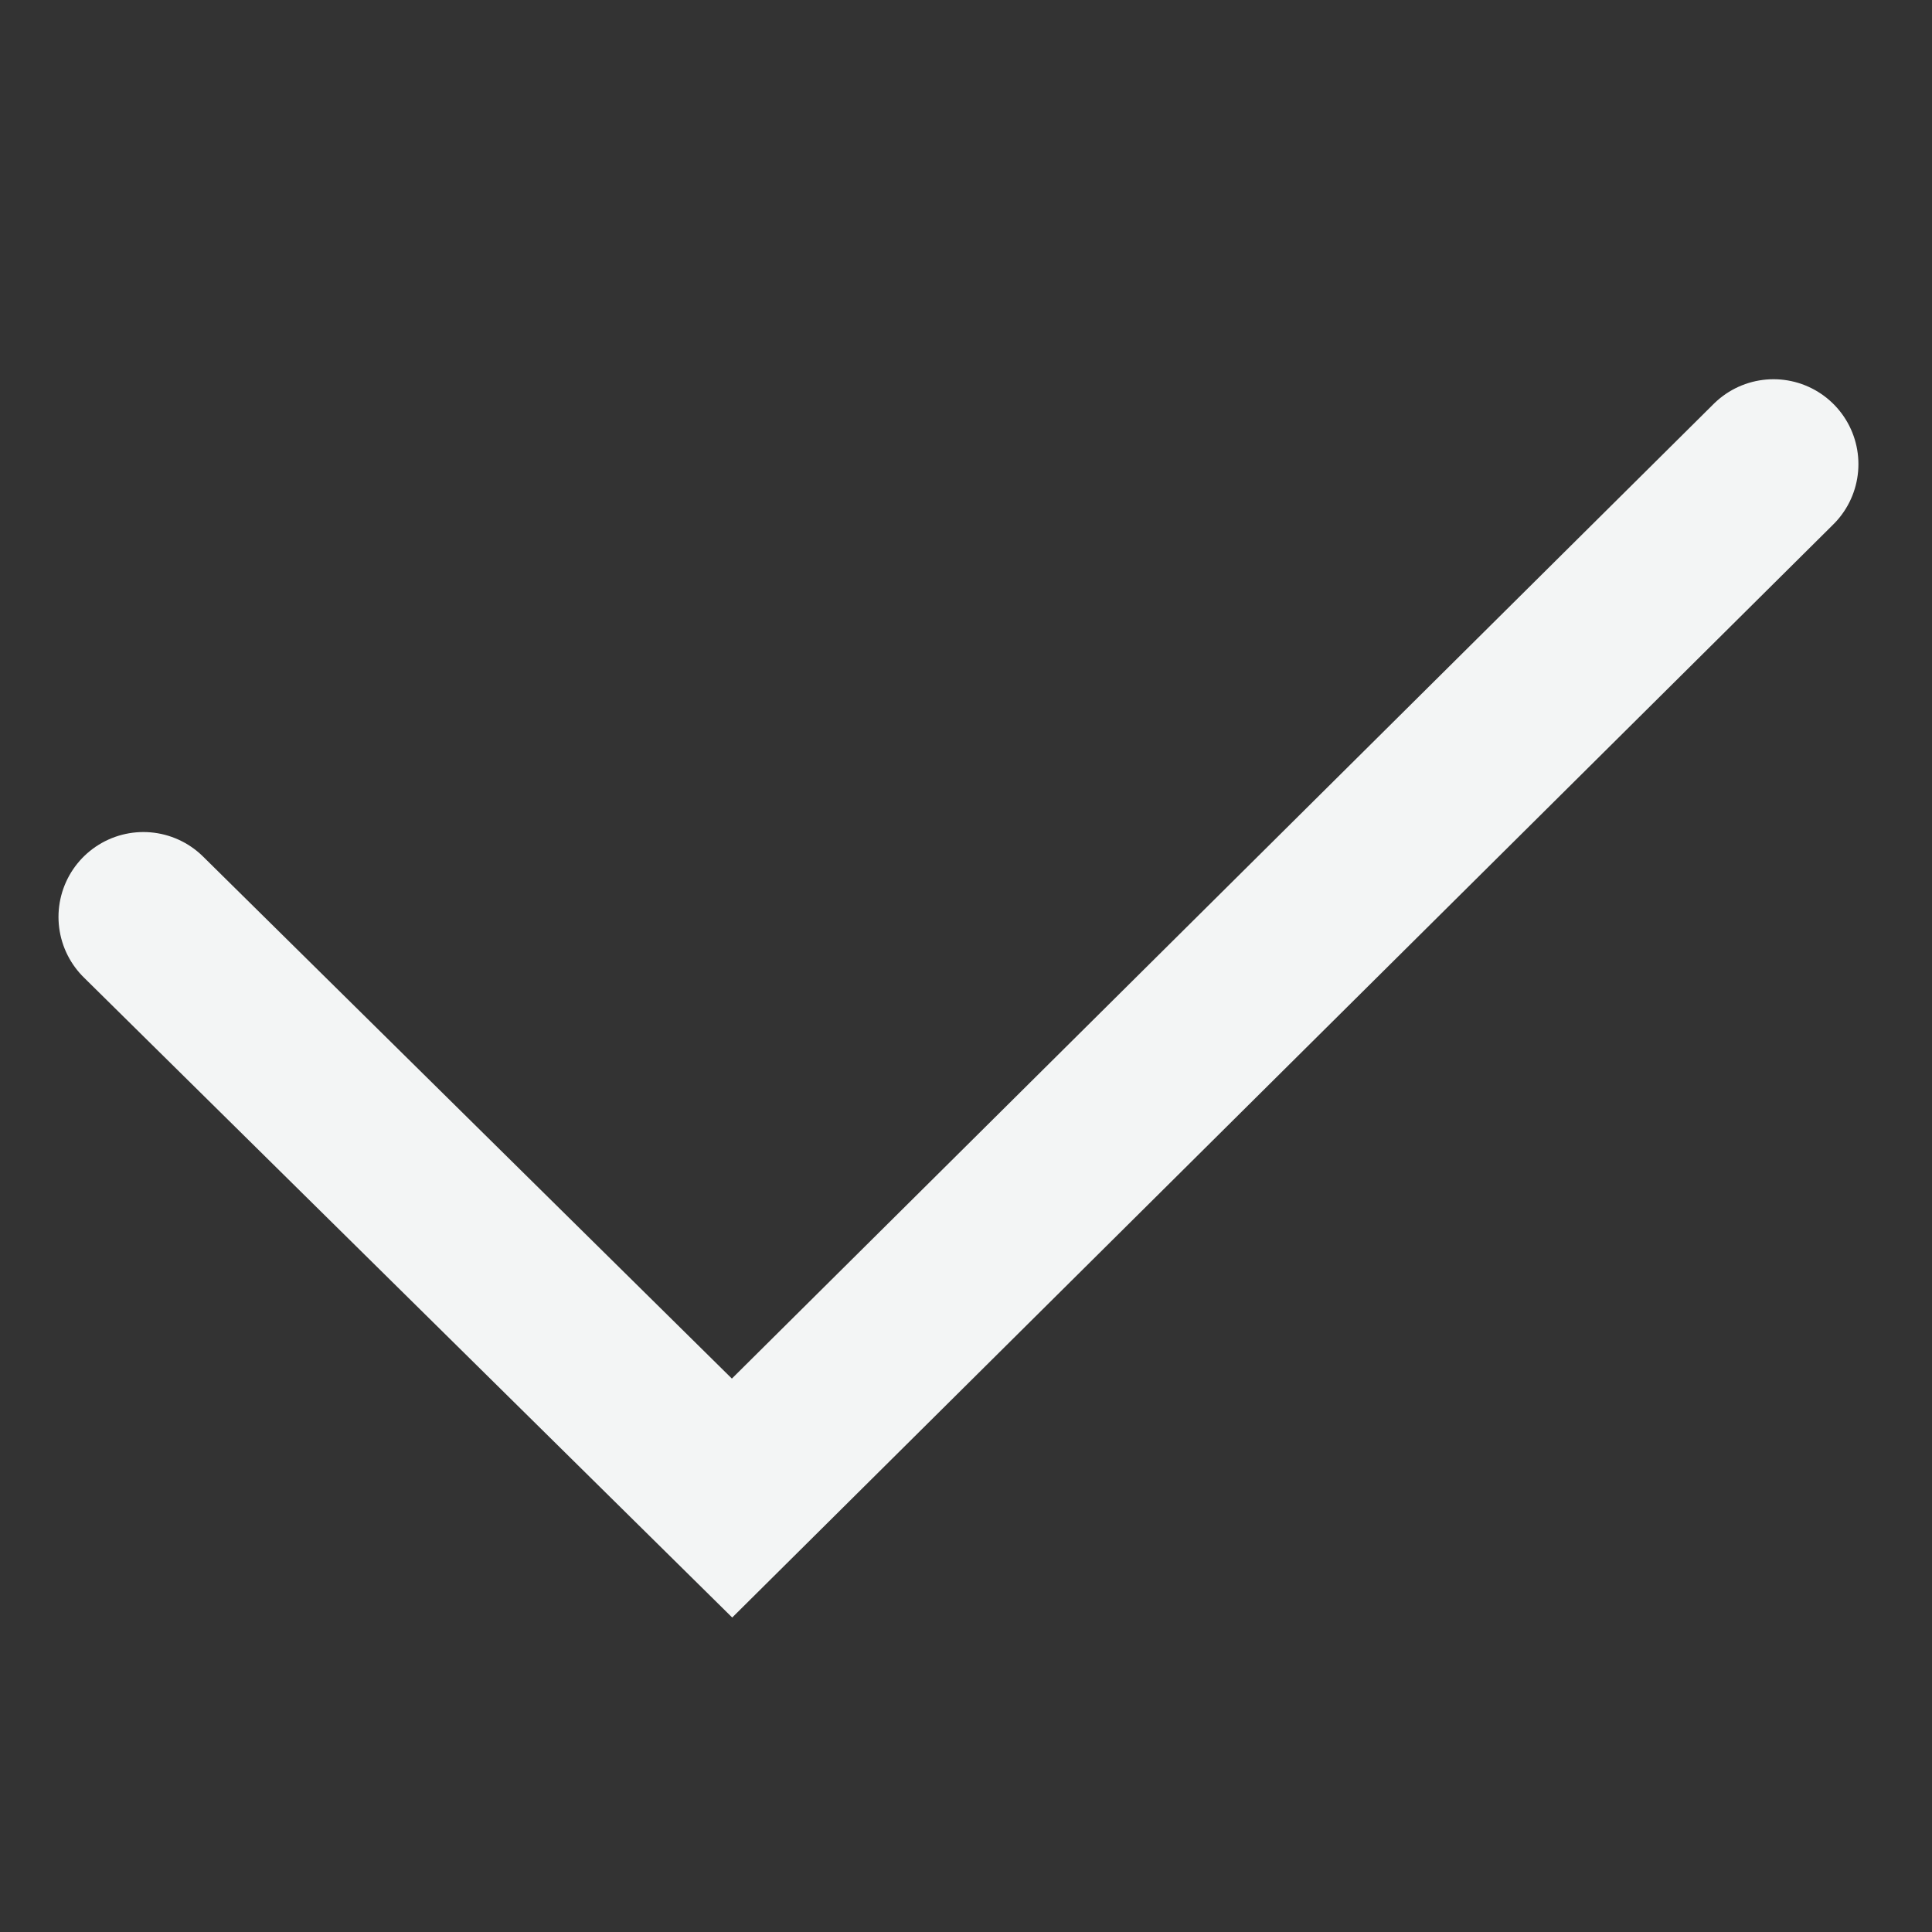 <svg viewBox="0 0 512 512" fill="none" xmlns="http://www.w3.org/2000/svg">
    <rect x="0" y="0" width="512" height="512" fill="#333333" stroke="none"/>
    <path class="pth" d="M38 243L194 397L470 123" stroke="#F3F5F5" stroke-width="45" stroke-linecap="round">
        <animate attributeName="stroke-dasharray" from="0, 1000" to="1000, 0" dur="2s" repeatCount="indefinite" />
    </path>
</svg>